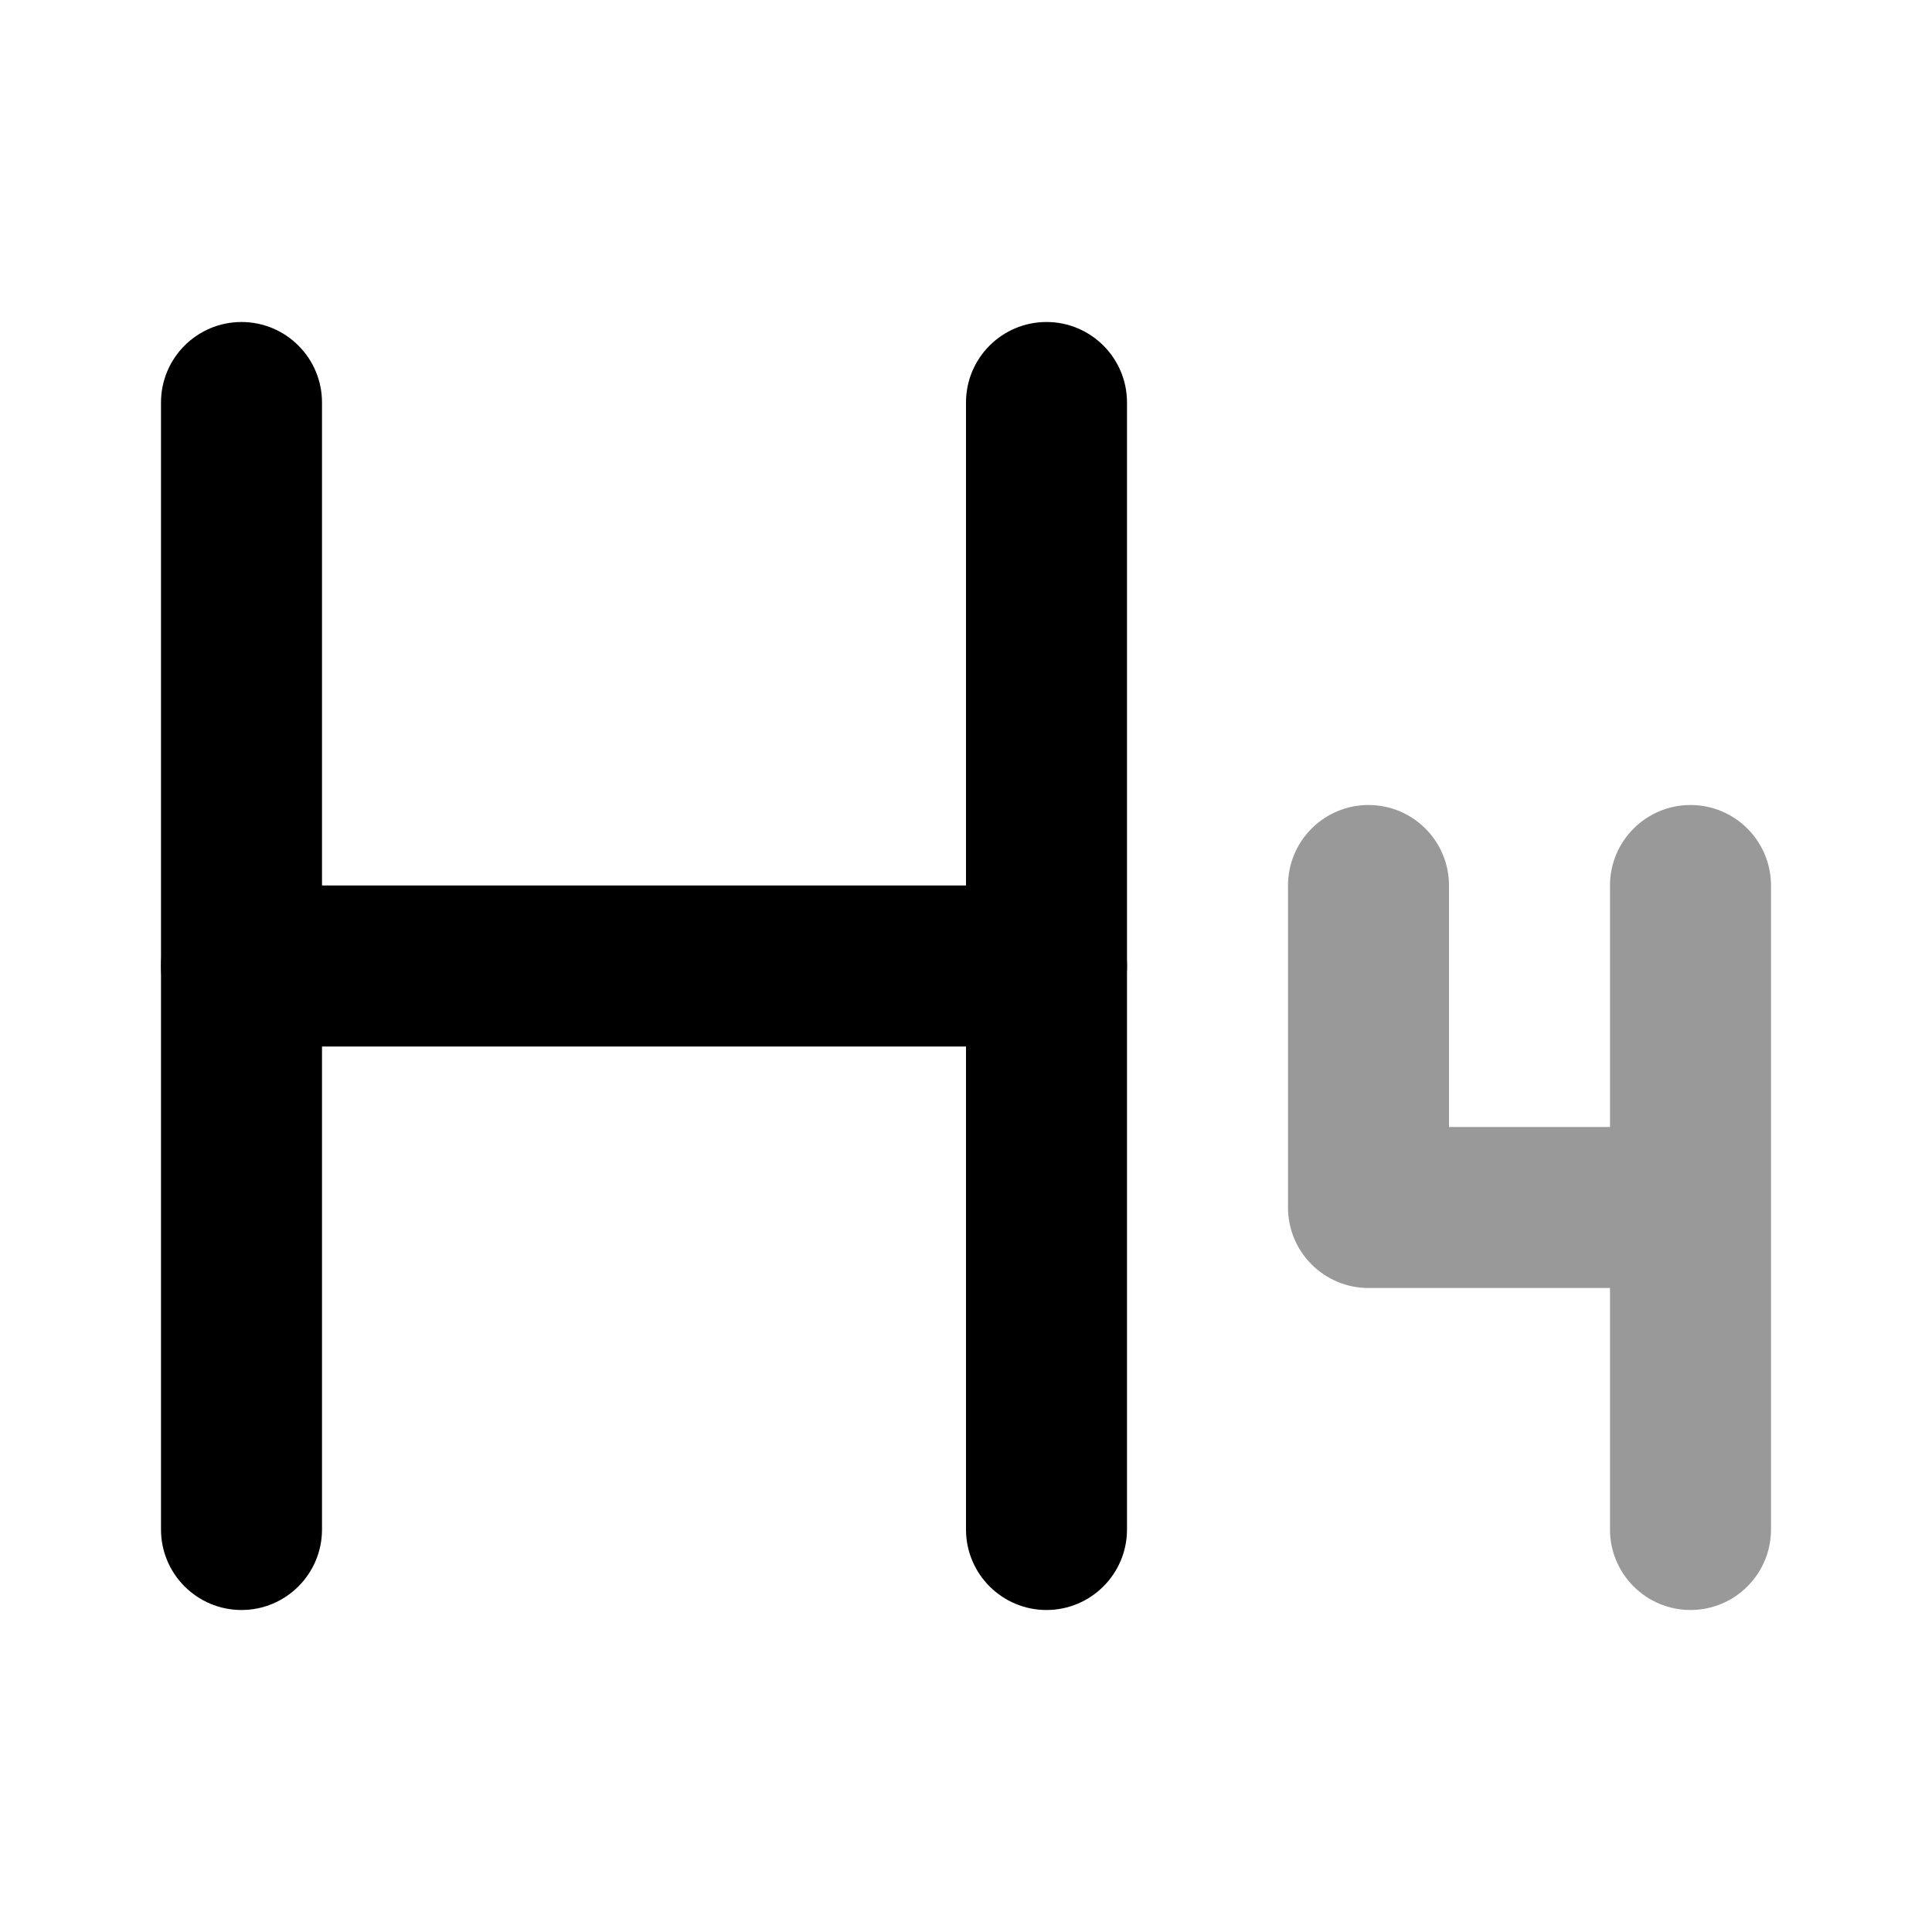<svg width="24" height="24" viewBox="0 0 24 24" xmlns="http://www.w3.org/2000/svg">
<path fill-rule="evenodd" clip-rule="evenodd" d="M3 4C3.552 4 4 4.448 4 5V19C4 19.552 3.552 20 3 20C2.448 20 2 19.552 2 19V5C2 4.448 2.448 4 3 4Z" fill="currentColor"/>
<path fill-rule="evenodd" clip-rule="evenodd" d="M13 4C13.552 4 14 4.448 14 5V19C14 19.552 13.552 20 13 20C12.448 20 12 19.552 12 19V5C12 4.448 12.448 4 13 4Z" fill="currentColor"/>
<path opacity="0.4" fill-rule="evenodd" clip-rule="evenodd" d="M17 10C17.552 10 18 10.448 18 11V14H20V11C20 10.448 20.448 10 21 10C21.552 10 22 10.448 22 11V19C22 19.552 21.552 20 21 20C20.448 20 20 19.552 20 19V16H17C16.448 16 16 15.552 16 15V11C16 10.448 16.448 10 17 10Z" fill="currentColor"/>
<path fill-rule="evenodd" clip-rule="evenodd" d="M2 12C2 11.448 2.448 11 3 11L13 11C13.552 11 14 11.448 14 12C14 12.552 13.552 13 13 13L3 13C2.448 13 2 12.552 2 12Z" fill="currentColor"/>
</svg>
